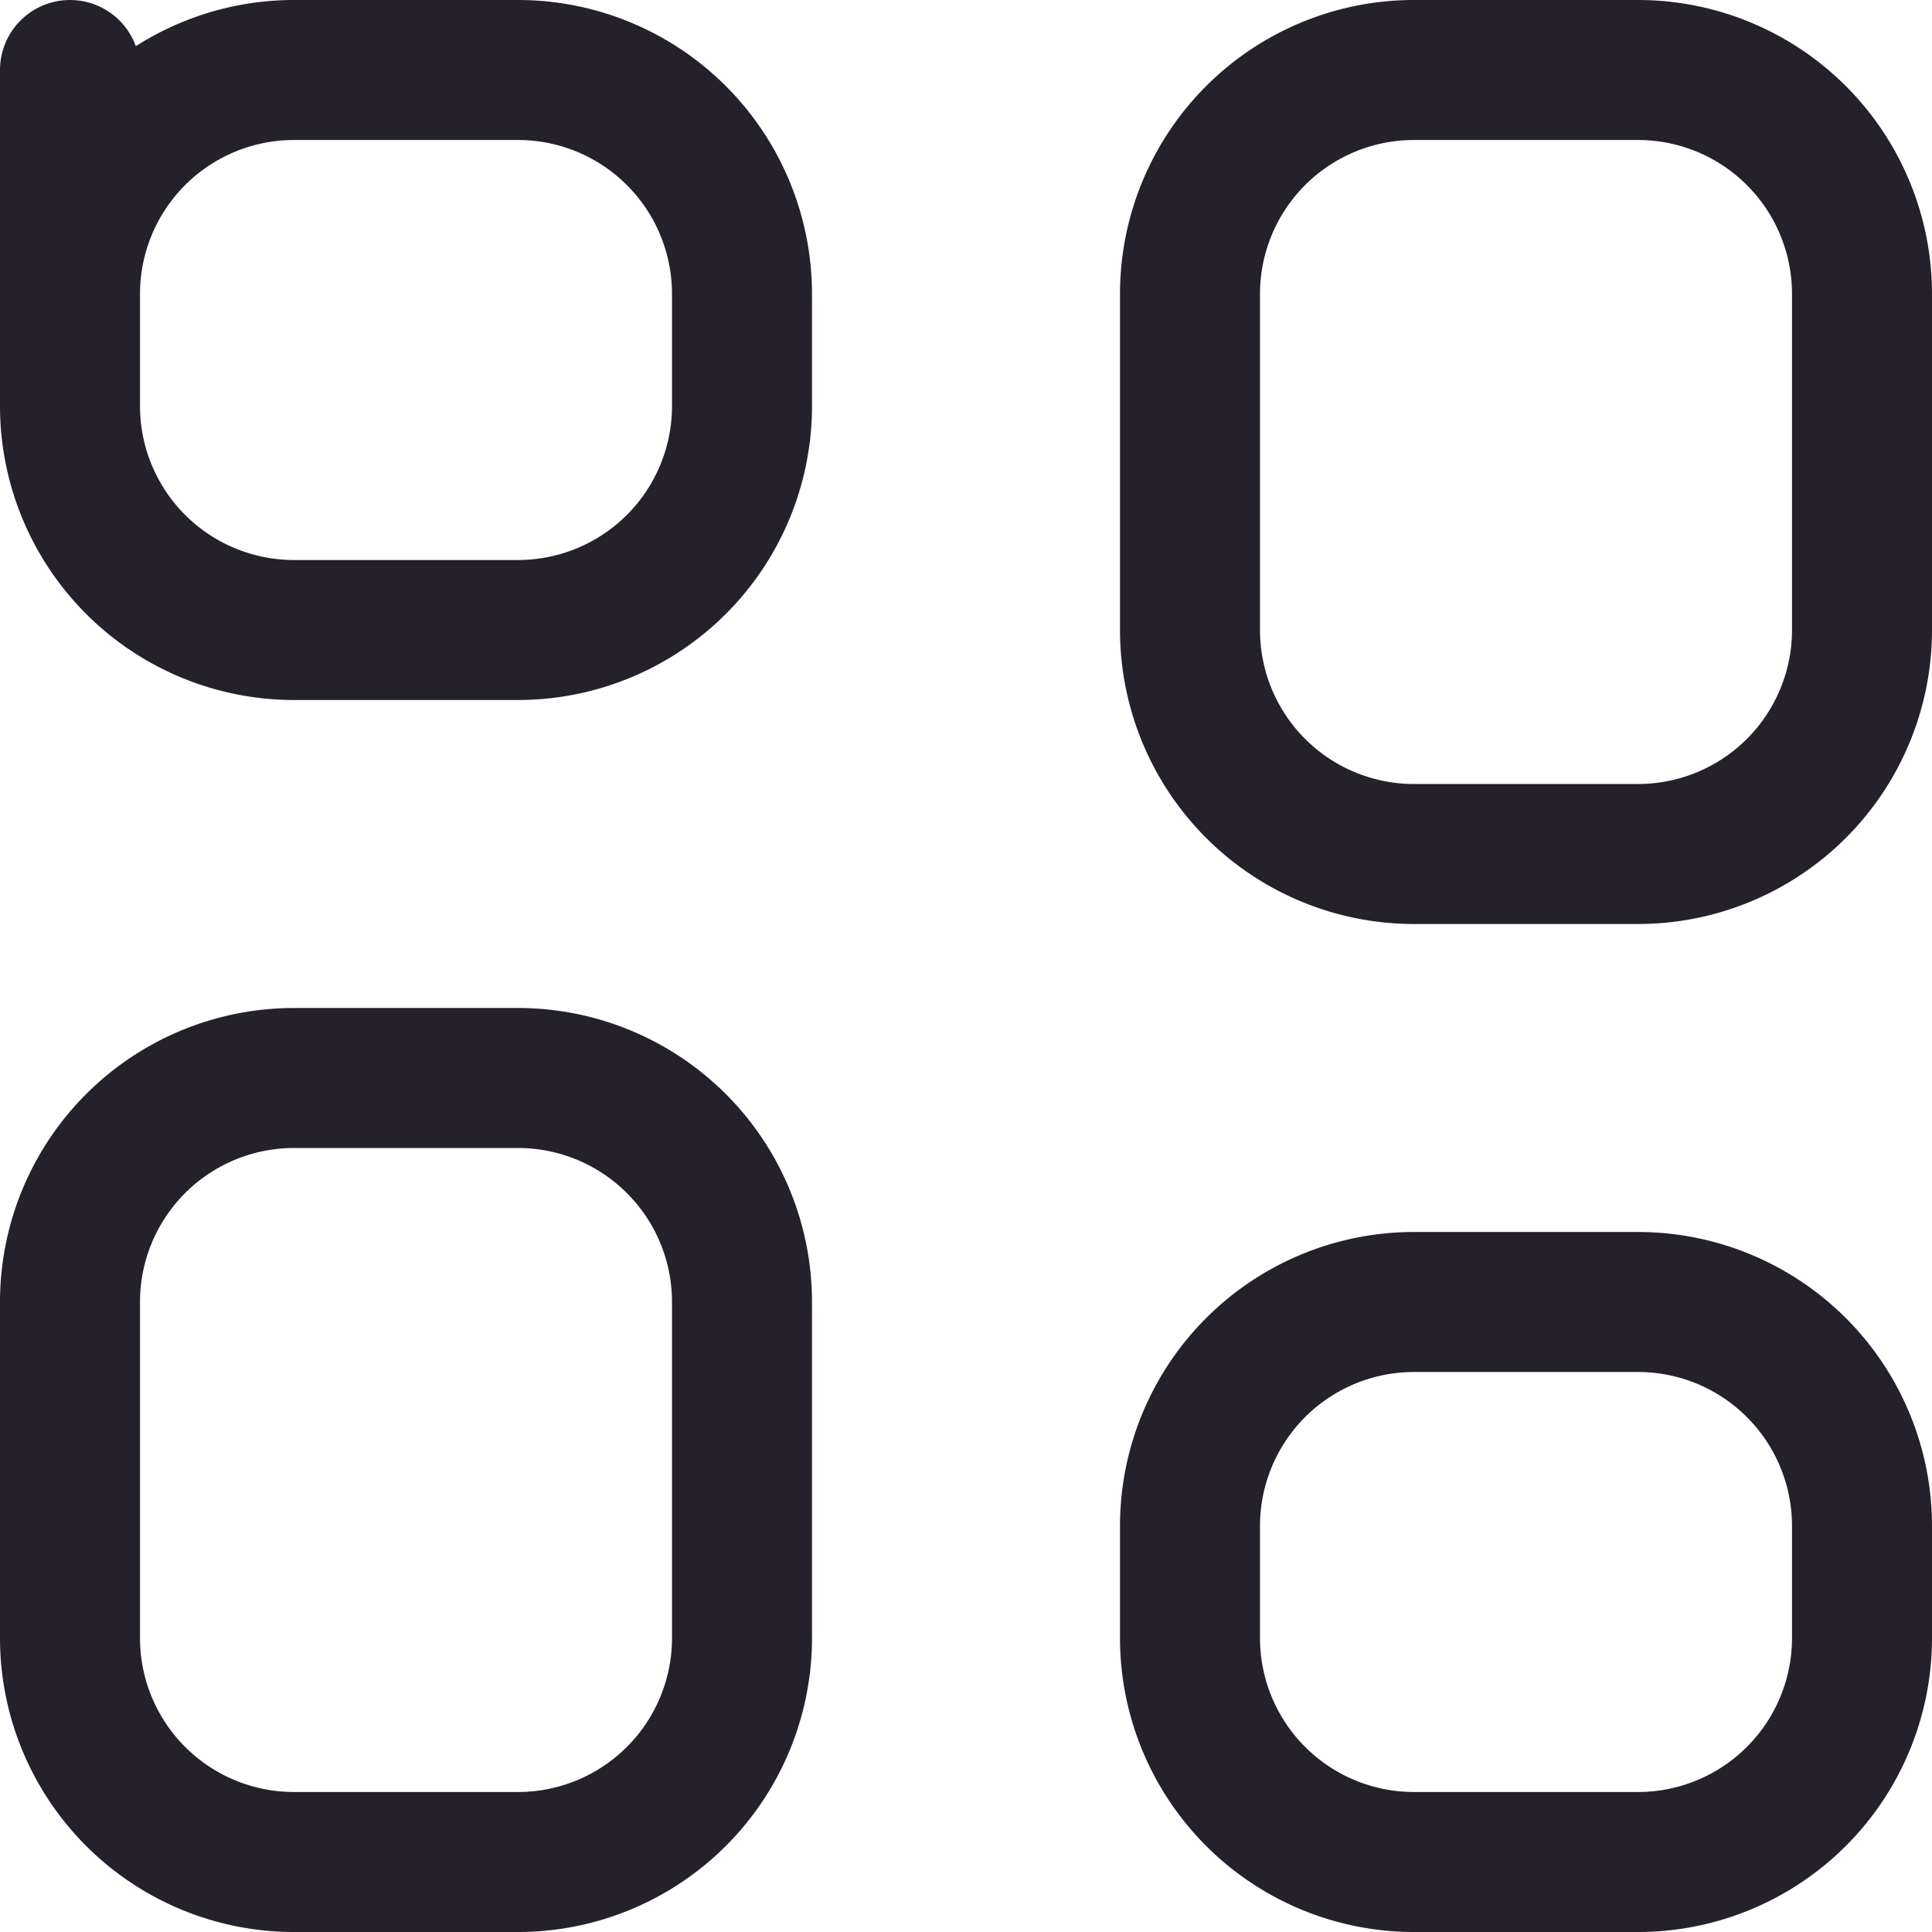<svg xmlns="http://www.w3.org/2000/svg" width="17.25" height="17.25" viewBox="0 0 17.25 17.25">
  <g id="Icono_Dashboard" transform="translate(0.625 0.625)">
    <path id="Path_103065" data-name="Path 103065" d="M4,4,4,6A2,2,0,0,1,6,4H8a2,2,0,0,1,2,2V7A2,2,0,0,1,8,9H6A2,2,0,0,1,4,7Z" transform="translate(-4 -4)" fill="none" stroke="#25212b" stroke-linecap="round" stroke-linejoin="round" stroke-width="1.25"/>
    <path id="Path_103066" data-name="Path 103066" d="M4,13m0,2a2,2,0,0,1,2-2H8a2,2,0,0,1,2,2v3a2,2,0,0,1-2,2H6a2,2,0,0,1-2-2Z" transform="translate(-4 -4)" fill="none" stroke="#25212b" stroke-linecap="round" stroke-linejoin="round" stroke-width="1.25"/>
    <path id="Path_103067" data-name="Path 103067" d="M14,4m0,2a2,2,0,0,1,2-2h2a2,2,0,0,1,2,2V9a2,2,0,0,1-2,2H16a2,2,0,0,1-2-2Z" transform="translate(-4 -4)" fill="none" stroke="#25212b" stroke-linecap="round" stroke-linejoin="round" stroke-width="1.25"/>
    <path id="Path_103068" data-name="Path 103068" d="M14,15m0,2a2,2,0,0,1,2-2h2a2,2,0,0,1,2,2v1a2,2,0,0,1-2,2H16a2,2,0,0,1-2-2Z" transform="translate(-4 -4)" fill="none" stroke="#25212b" stroke-linecap="round" stroke-linejoin="round" stroke-width="1.25"/>
  </g>
</svg>
